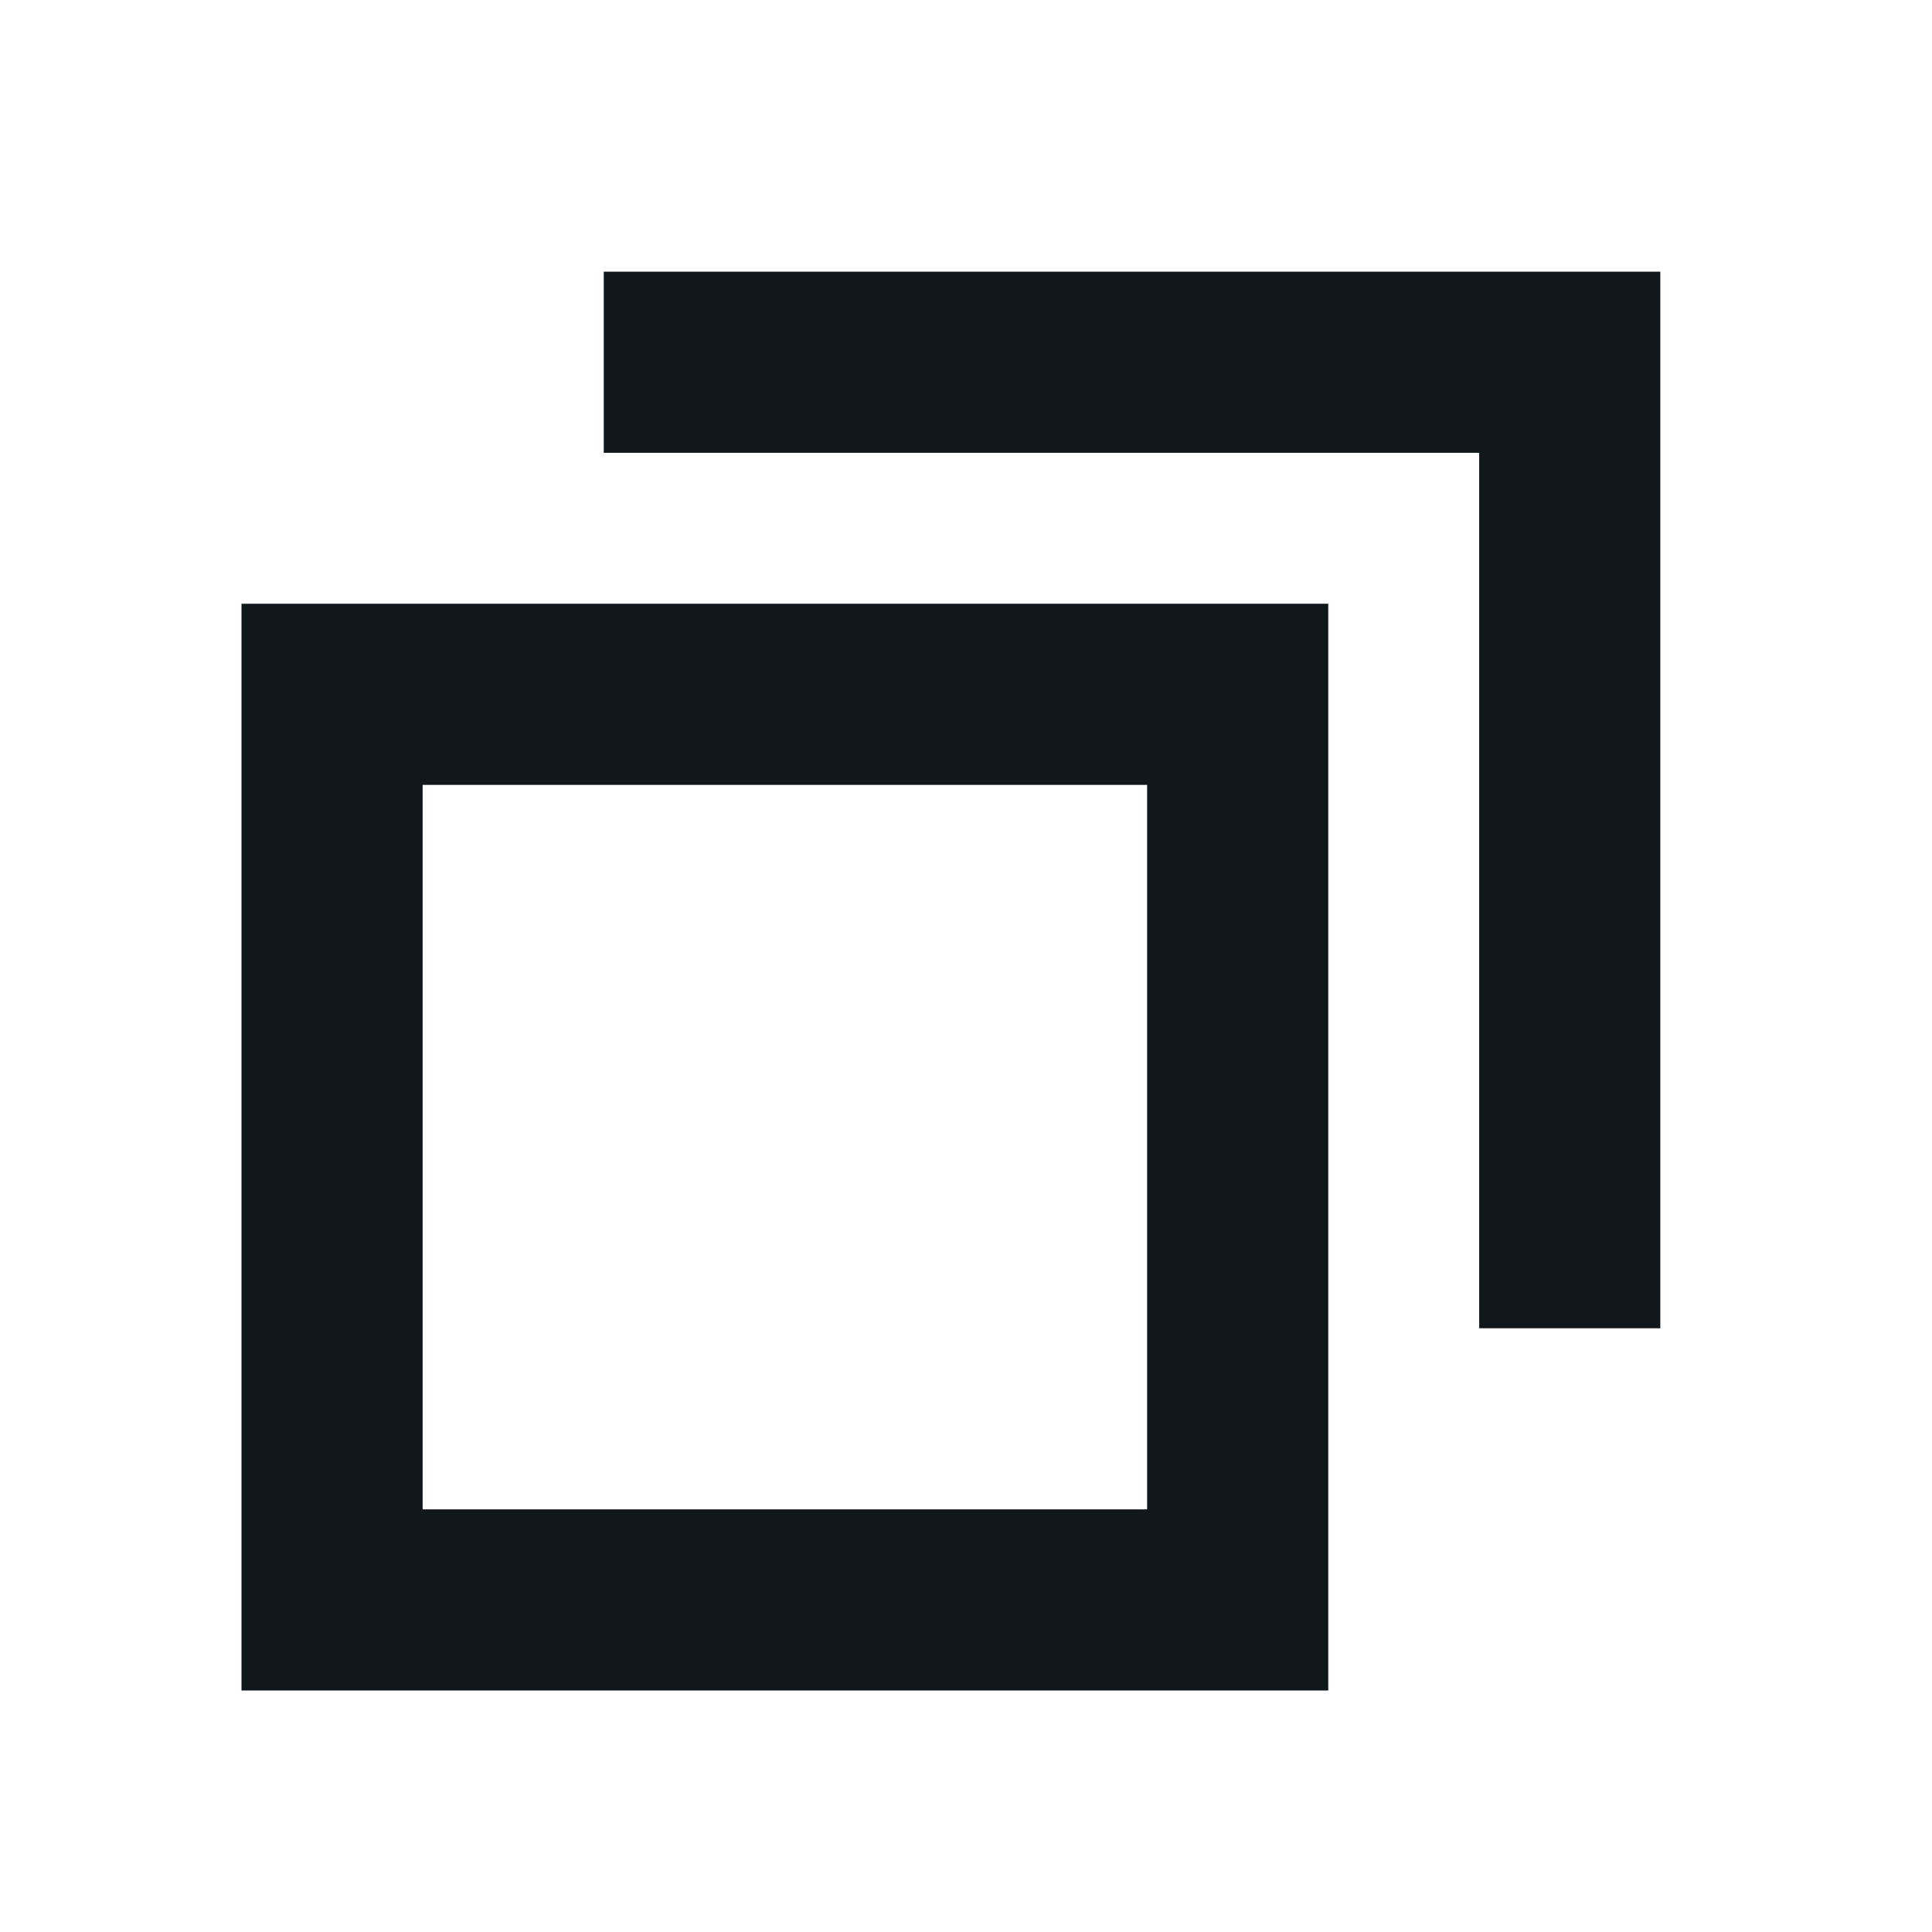 <svg width="16" height="16" viewBox="0 0 16 16" fill="none" xmlns="http://www.w3.org/2000/svg">
<path d="M5 3.75H12.25V11H13.75V2.25H5V3.75Z" fill="#10181B"/>
<path fill-rule="evenodd" clip-rule="evenodd" d="M2 14V5H11V14H2ZM3.5 6.5H9.5V12.5H3.5V6.5Z" fill="#10181B"/>
</svg>
